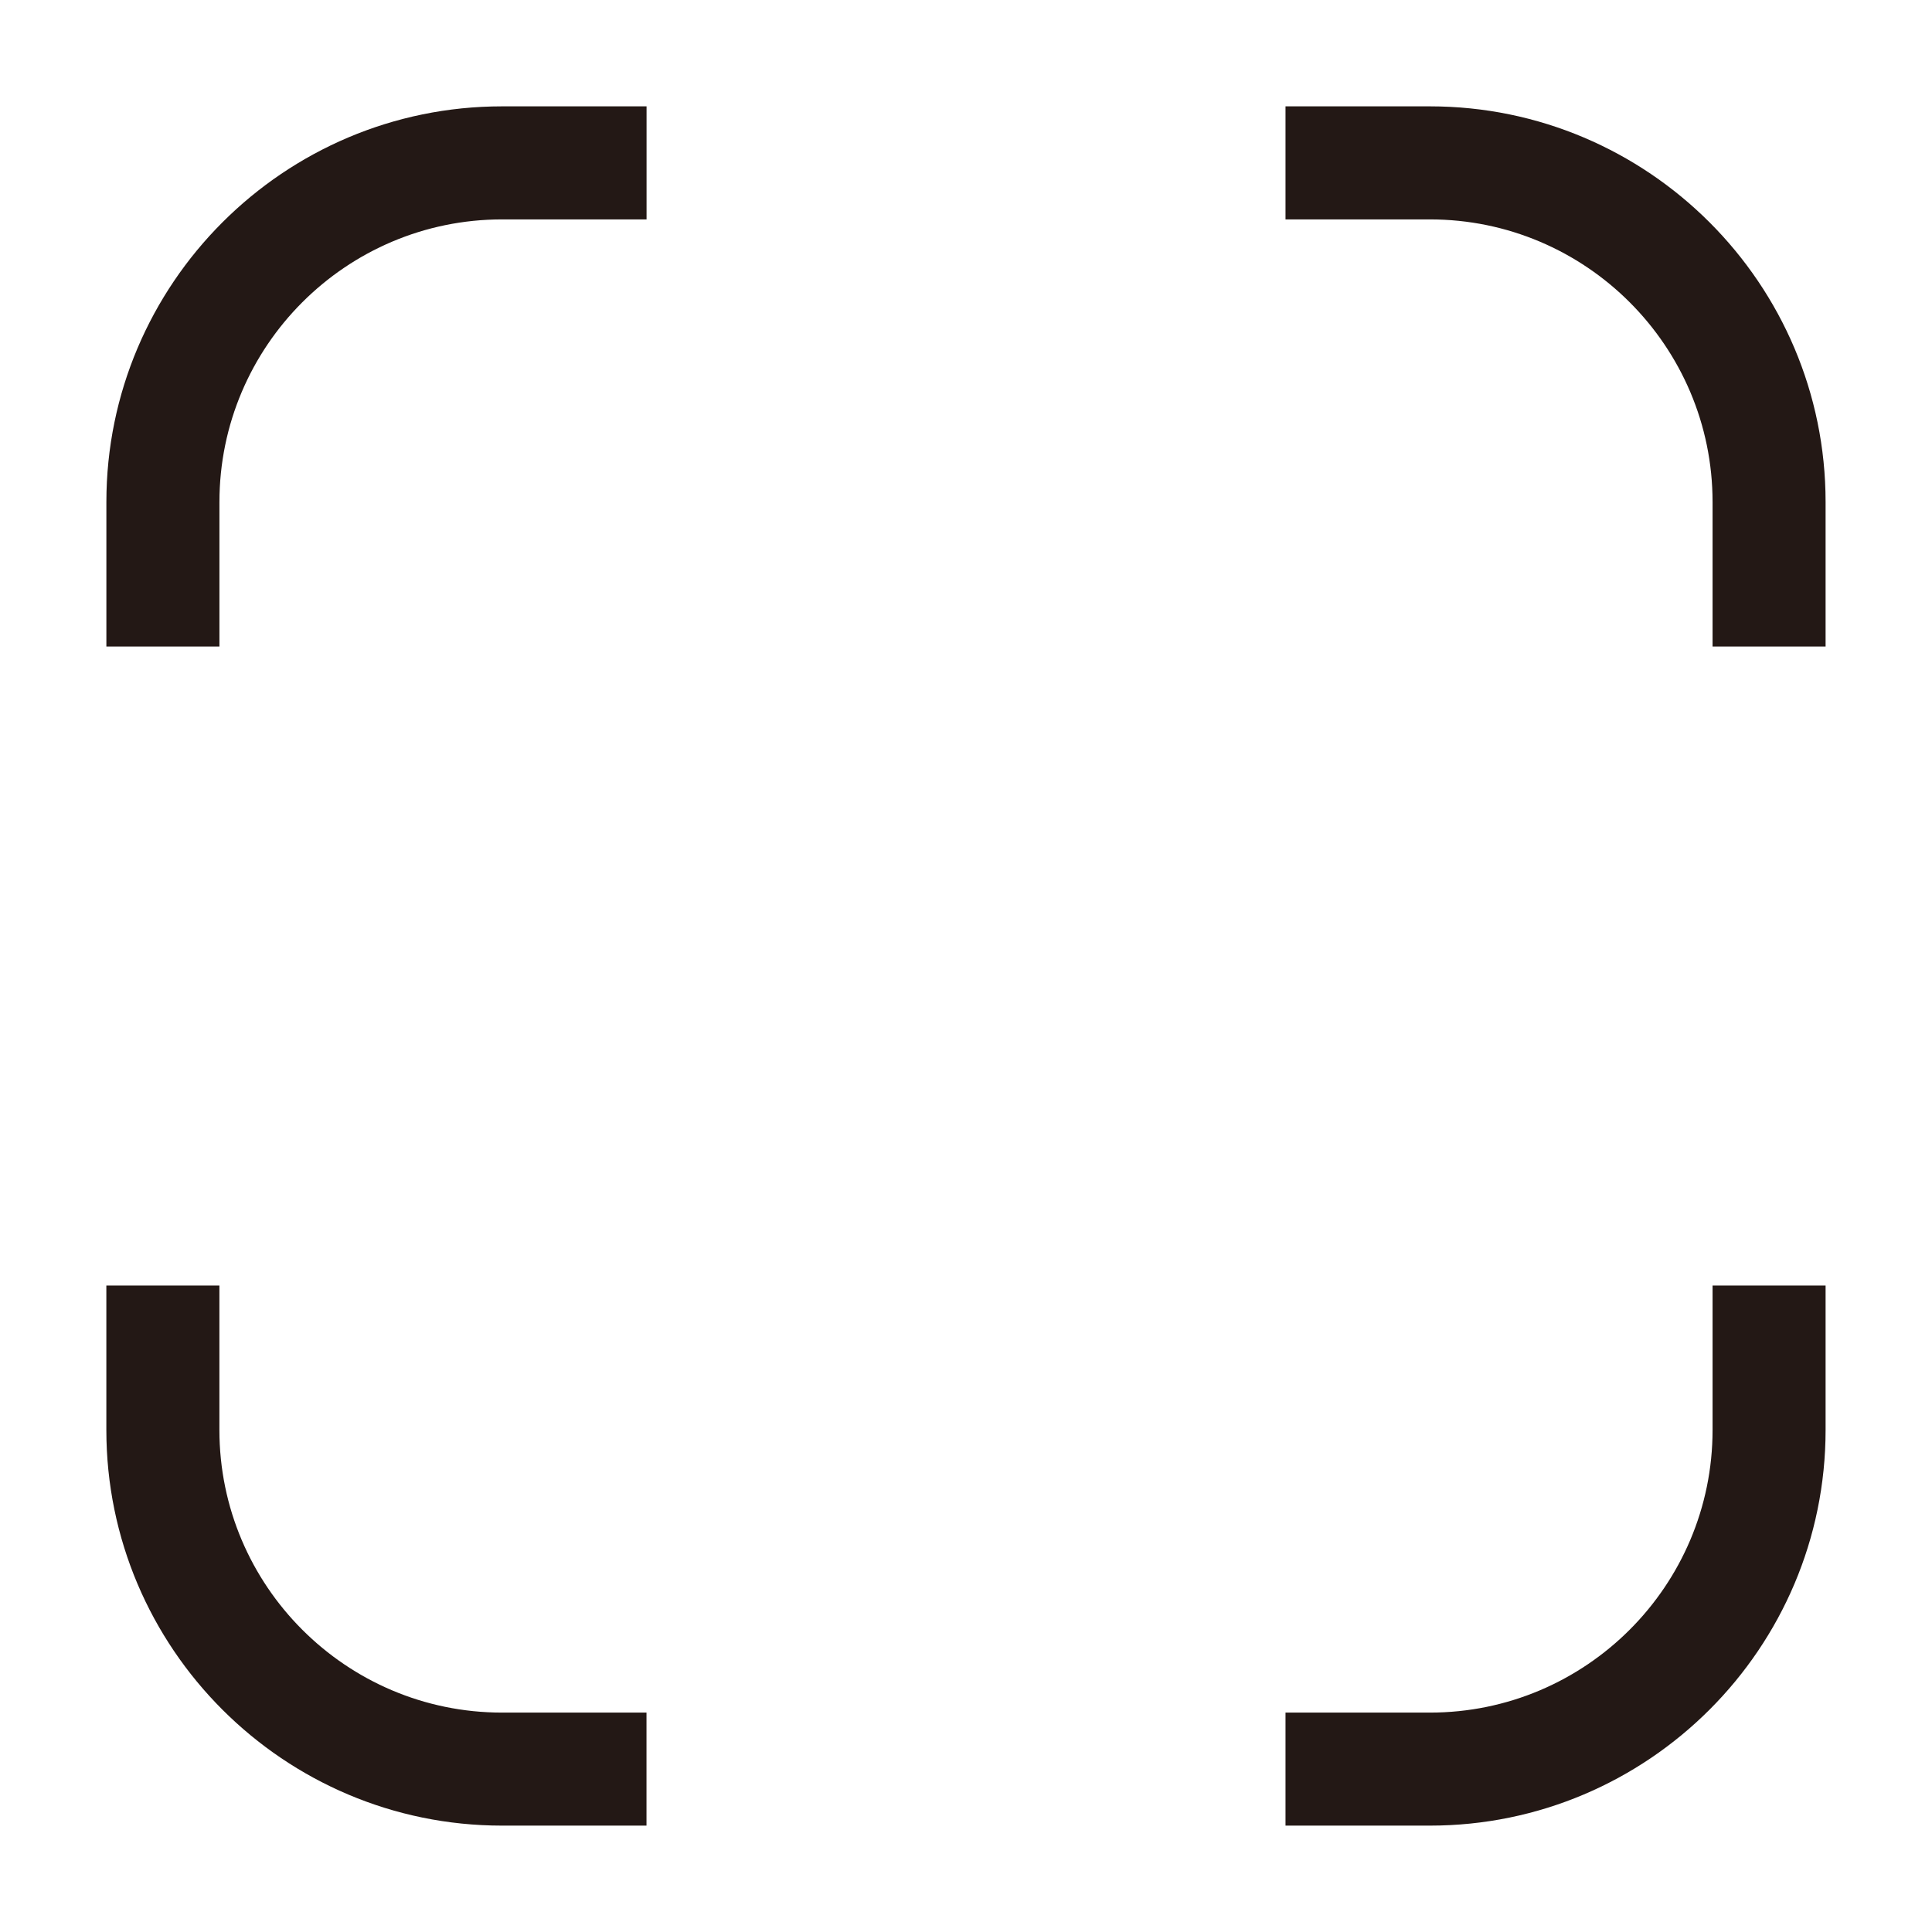 <?xml version="1.0" encoding="utf-8"?>
<!-- Generator: Adobe Illustrator 15.0.0, SVG Export Plug-In . SVG Version: 6.00 Build 0)  -->
<!DOCTYPE svg PUBLIC "-//W3C//DTD SVG 1.1//EN" "http://www.w3.org/Graphics/SVG/1.1/DTD/svg11.dtd">
<svg version="1.1" id="レイヤー_1" xmlns="http://www.w3.org/2000/svg" xmlns:xlink="http://www.w3.org/1999/xlink" x="0px"
	 y="0px" width="64px" height="64px" viewBox="0 0 64 64" style="enable-background:new 0 0 64 64;" xml:space="preserve">
<g>
	<path style="fill:#231815;" d="M7.269,21.417v-4.787c0-5.162,4.2-9.362,9.362-9.362h4.787
		V3.523h-4.787c-7.227,0-13.107,5.88-13.107,13.107v4.787H7.269z"/>
	<path style="fill:#231815;" d="M42.584,7.268h4.785c5.162,0,9.362,4.2,9.362,9.362v4.787
		h3.744v-4.787c0-7.227-5.879-13.107-13.106-13.107h-4.785V7.268z"/>
	<path style="fill:#231815;" d="M56.731,42.584v4.786c0,5.162-4.2,9.362-9.362,9.362h-4.785
		v3.744h4.785c7.228,0,13.106-5.879,13.106-13.106v-4.786H56.731z"/>
	<path style="fill:#231815;" d="M21.416,56.732h-4.786c-5.162,0-9.362-4.2-9.362-9.362
		v-4.786H3.523v4.786c0,7.228,5.88,13.106,13.107,13.106h4.786V56.732z"/>
</g>
</svg>
